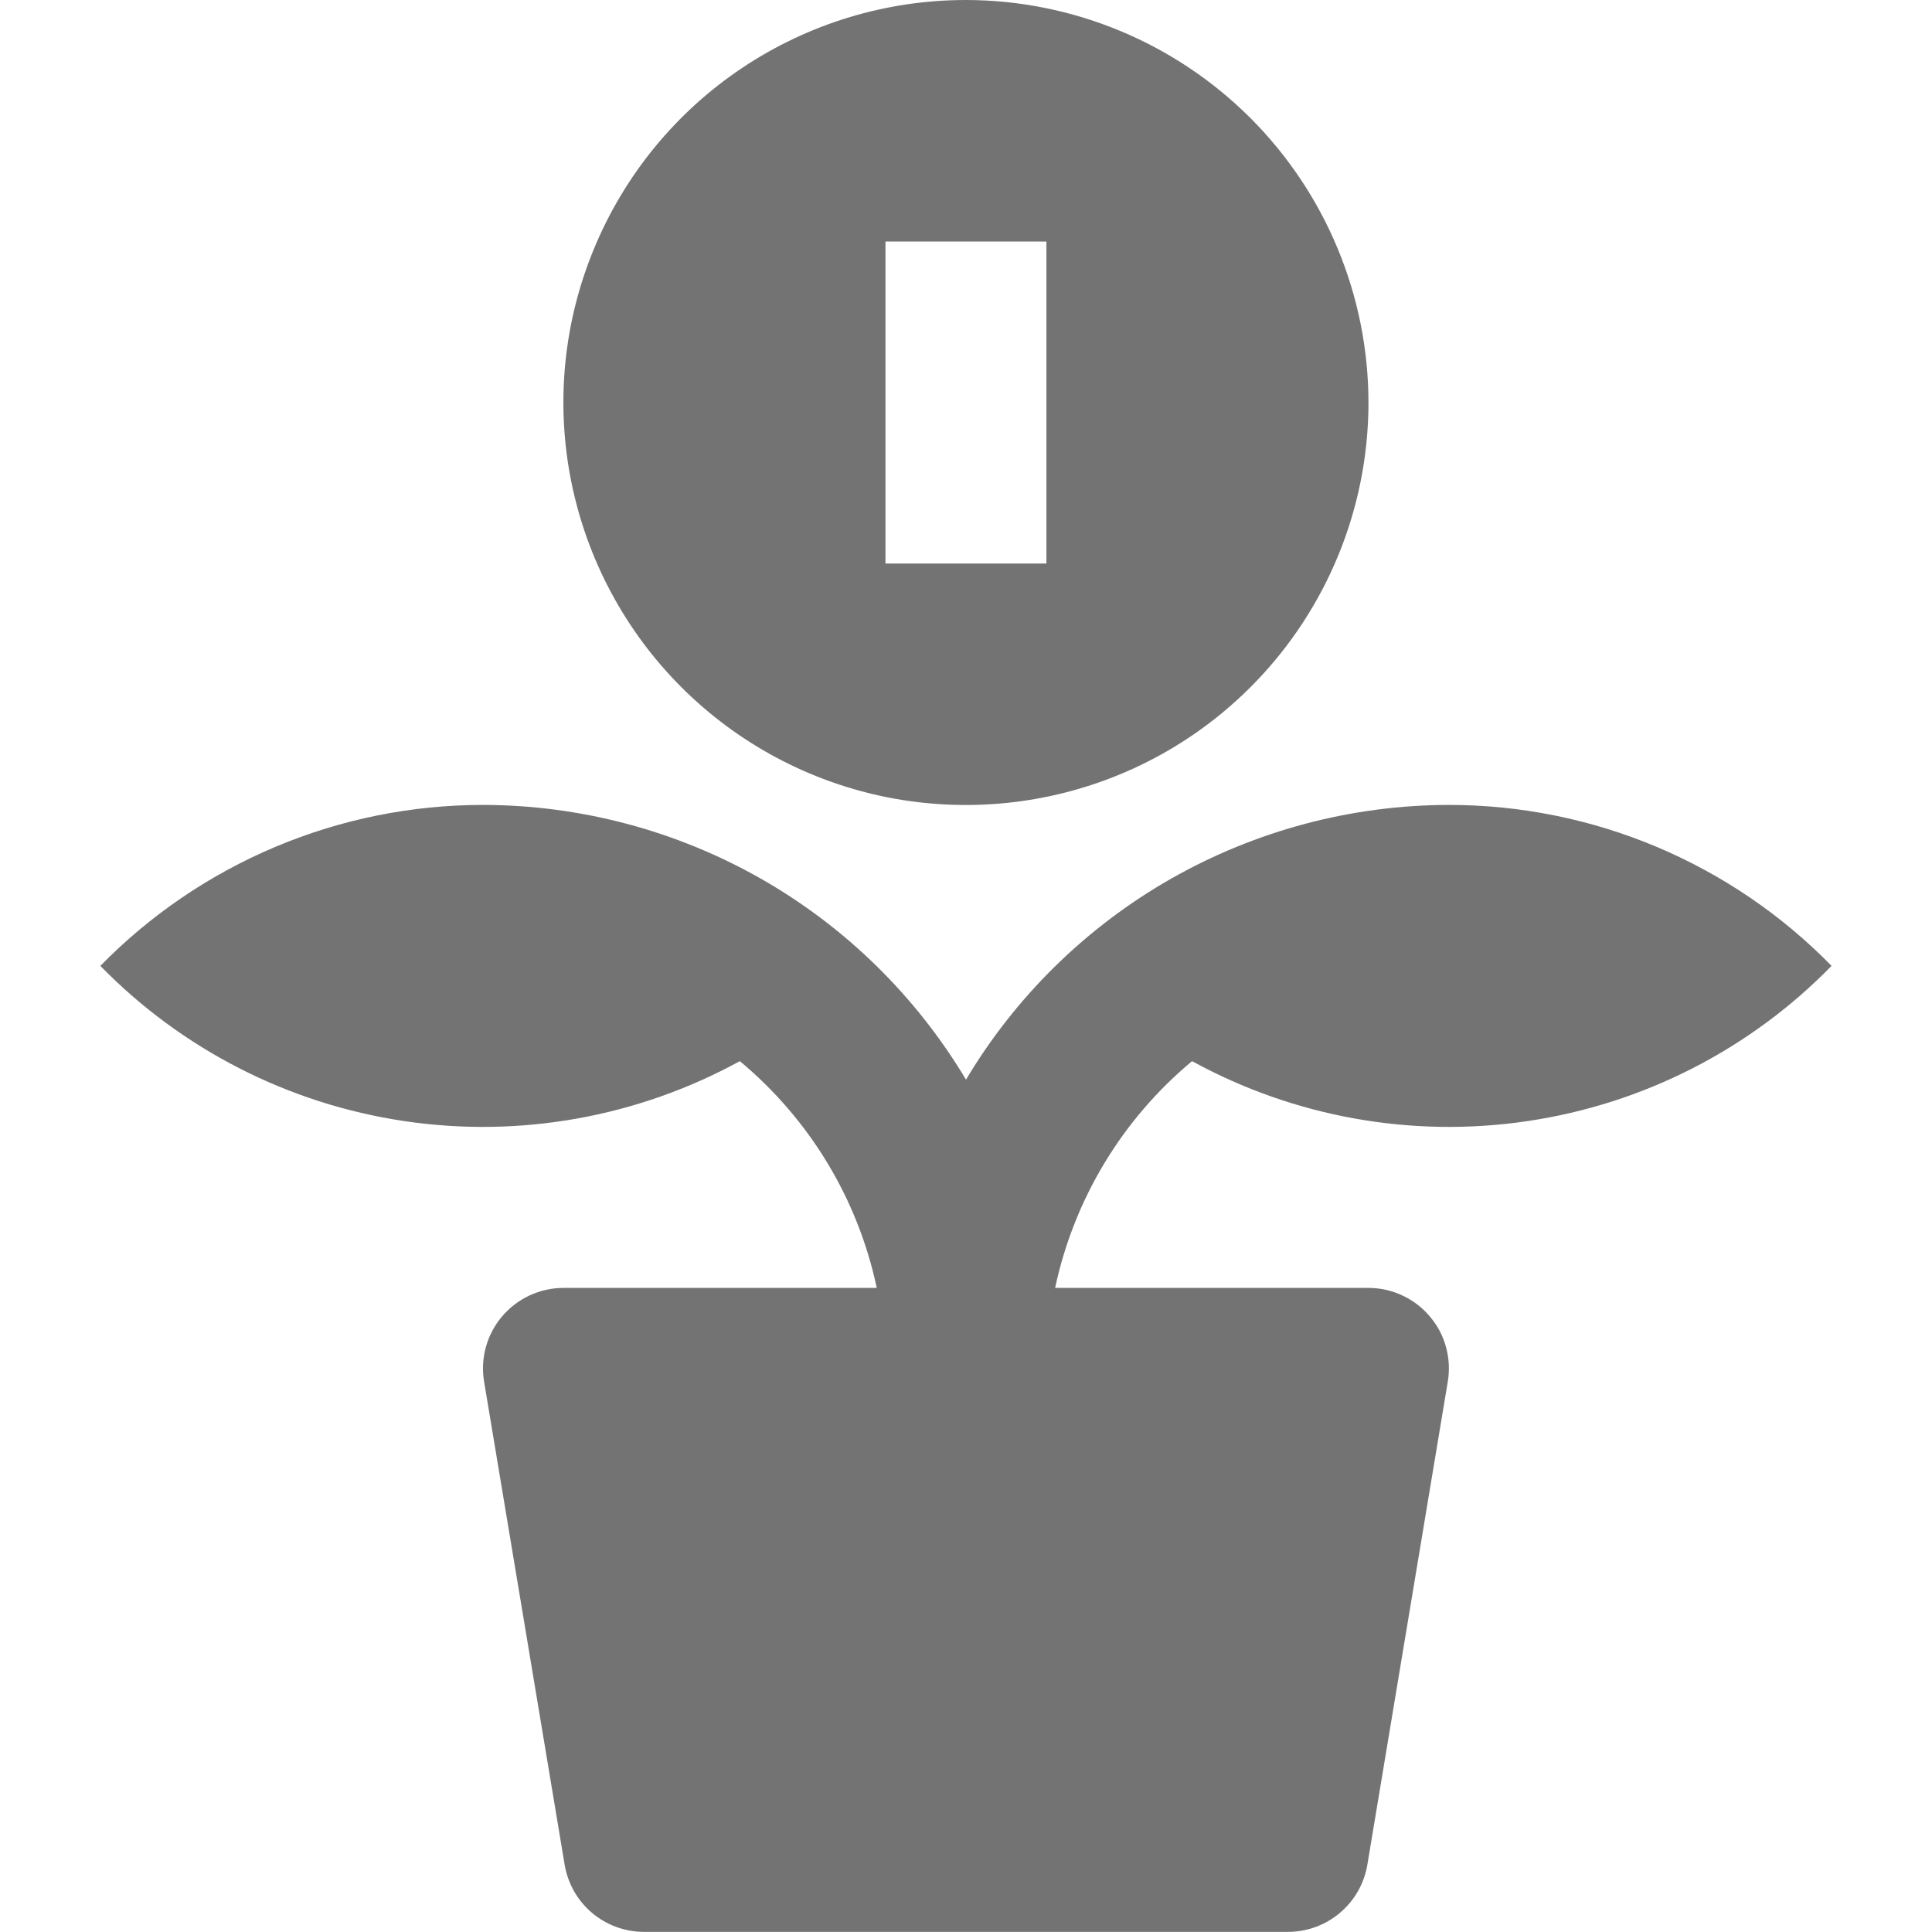 <svg width="16" height="16" viewBox="0 0 16 16" fill="none" xmlns="http://www.w3.org/2000/svg">
<path d="M9.872 8.788C10.72 9.252 11.697 9.427 12.653 9.284C13.609 9.142 14.493 8.691 15.168 7.999C14.756 7.577 14.263 7.242 13.719 7.013C13.175 6.784 12.59 6.666 12 6.666C11.193 6.667 10.401 6.878 9.7 7.276C8.999 7.675 8.413 8.249 8 8.941C7.586 8.249 7.001 7.675 6.3 7.276C5.599 6.878 4.806 6.667 4 6.666C3.409 6.666 2.825 6.784 2.281 7.013C1.737 7.242 1.244 7.577 0.831 7.999C1.507 8.691 2.39 9.142 3.346 9.284C4.303 9.427 5.279 9.252 6.127 8.788C6.705 9.269 7.105 9.93 7.261 10.666H4.666C4.57 10.666 4.474 10.687 4.386 10.728C4.298 10.769 4.221 10.828 4.158 10.902C4.095 10.976 4.05 11.062 4.024 11.155C3.998 11.249 3.993 11.347 4.009 11.442L4.676 15.442C4.702 15.598 4.782 15.739 4.902 15.841C5.023 15.943 5.175 15.999 5.333 15.999H10.666C10.824 15.999 10.977 15.943 11.097 15.841C11.218 15.739 11.298 15.598 11.324 15.442L11.99 11.442C12.006 11.347 12.001 11.249 11.975 11.155C11.95 11.062 11.904 10.976 11.841 10.902C11.779 10.828 11.701 10.769 11.613 10.728C11.525 10.687 11.43 10.666 11.333 10.666H8.738C8.895 9.93 9.294 9.269 9.872 8.788Z" fill="#737373"/>
<path d="M7.999 0C7.34 0 6.696 0.195 6.147 0.562C5.599 0.928 5.172 1.449 4.92 2.058C4.667 2.667 4.601 3.337 4.73 3.984C4.859 4.63 5.176 5.224 5.642 5.69C6.109 6.157 6.702 6.474 7.349 6.603C7.996 6.731 8.666 6.665 9.275 6.413C9.884 6.161 10.405 5.733 10.771 5.185C11.137 4.637 11.333 3.993 11.333 3.333C11.332 2.45 10.98 1.602 10.355 0.977C9.73 0.353 8.883 0.001 7.999 0V0ZM8.666 4.667H7.333V2H8.666V4.667Z" fill="#737373"/>
</svg>
